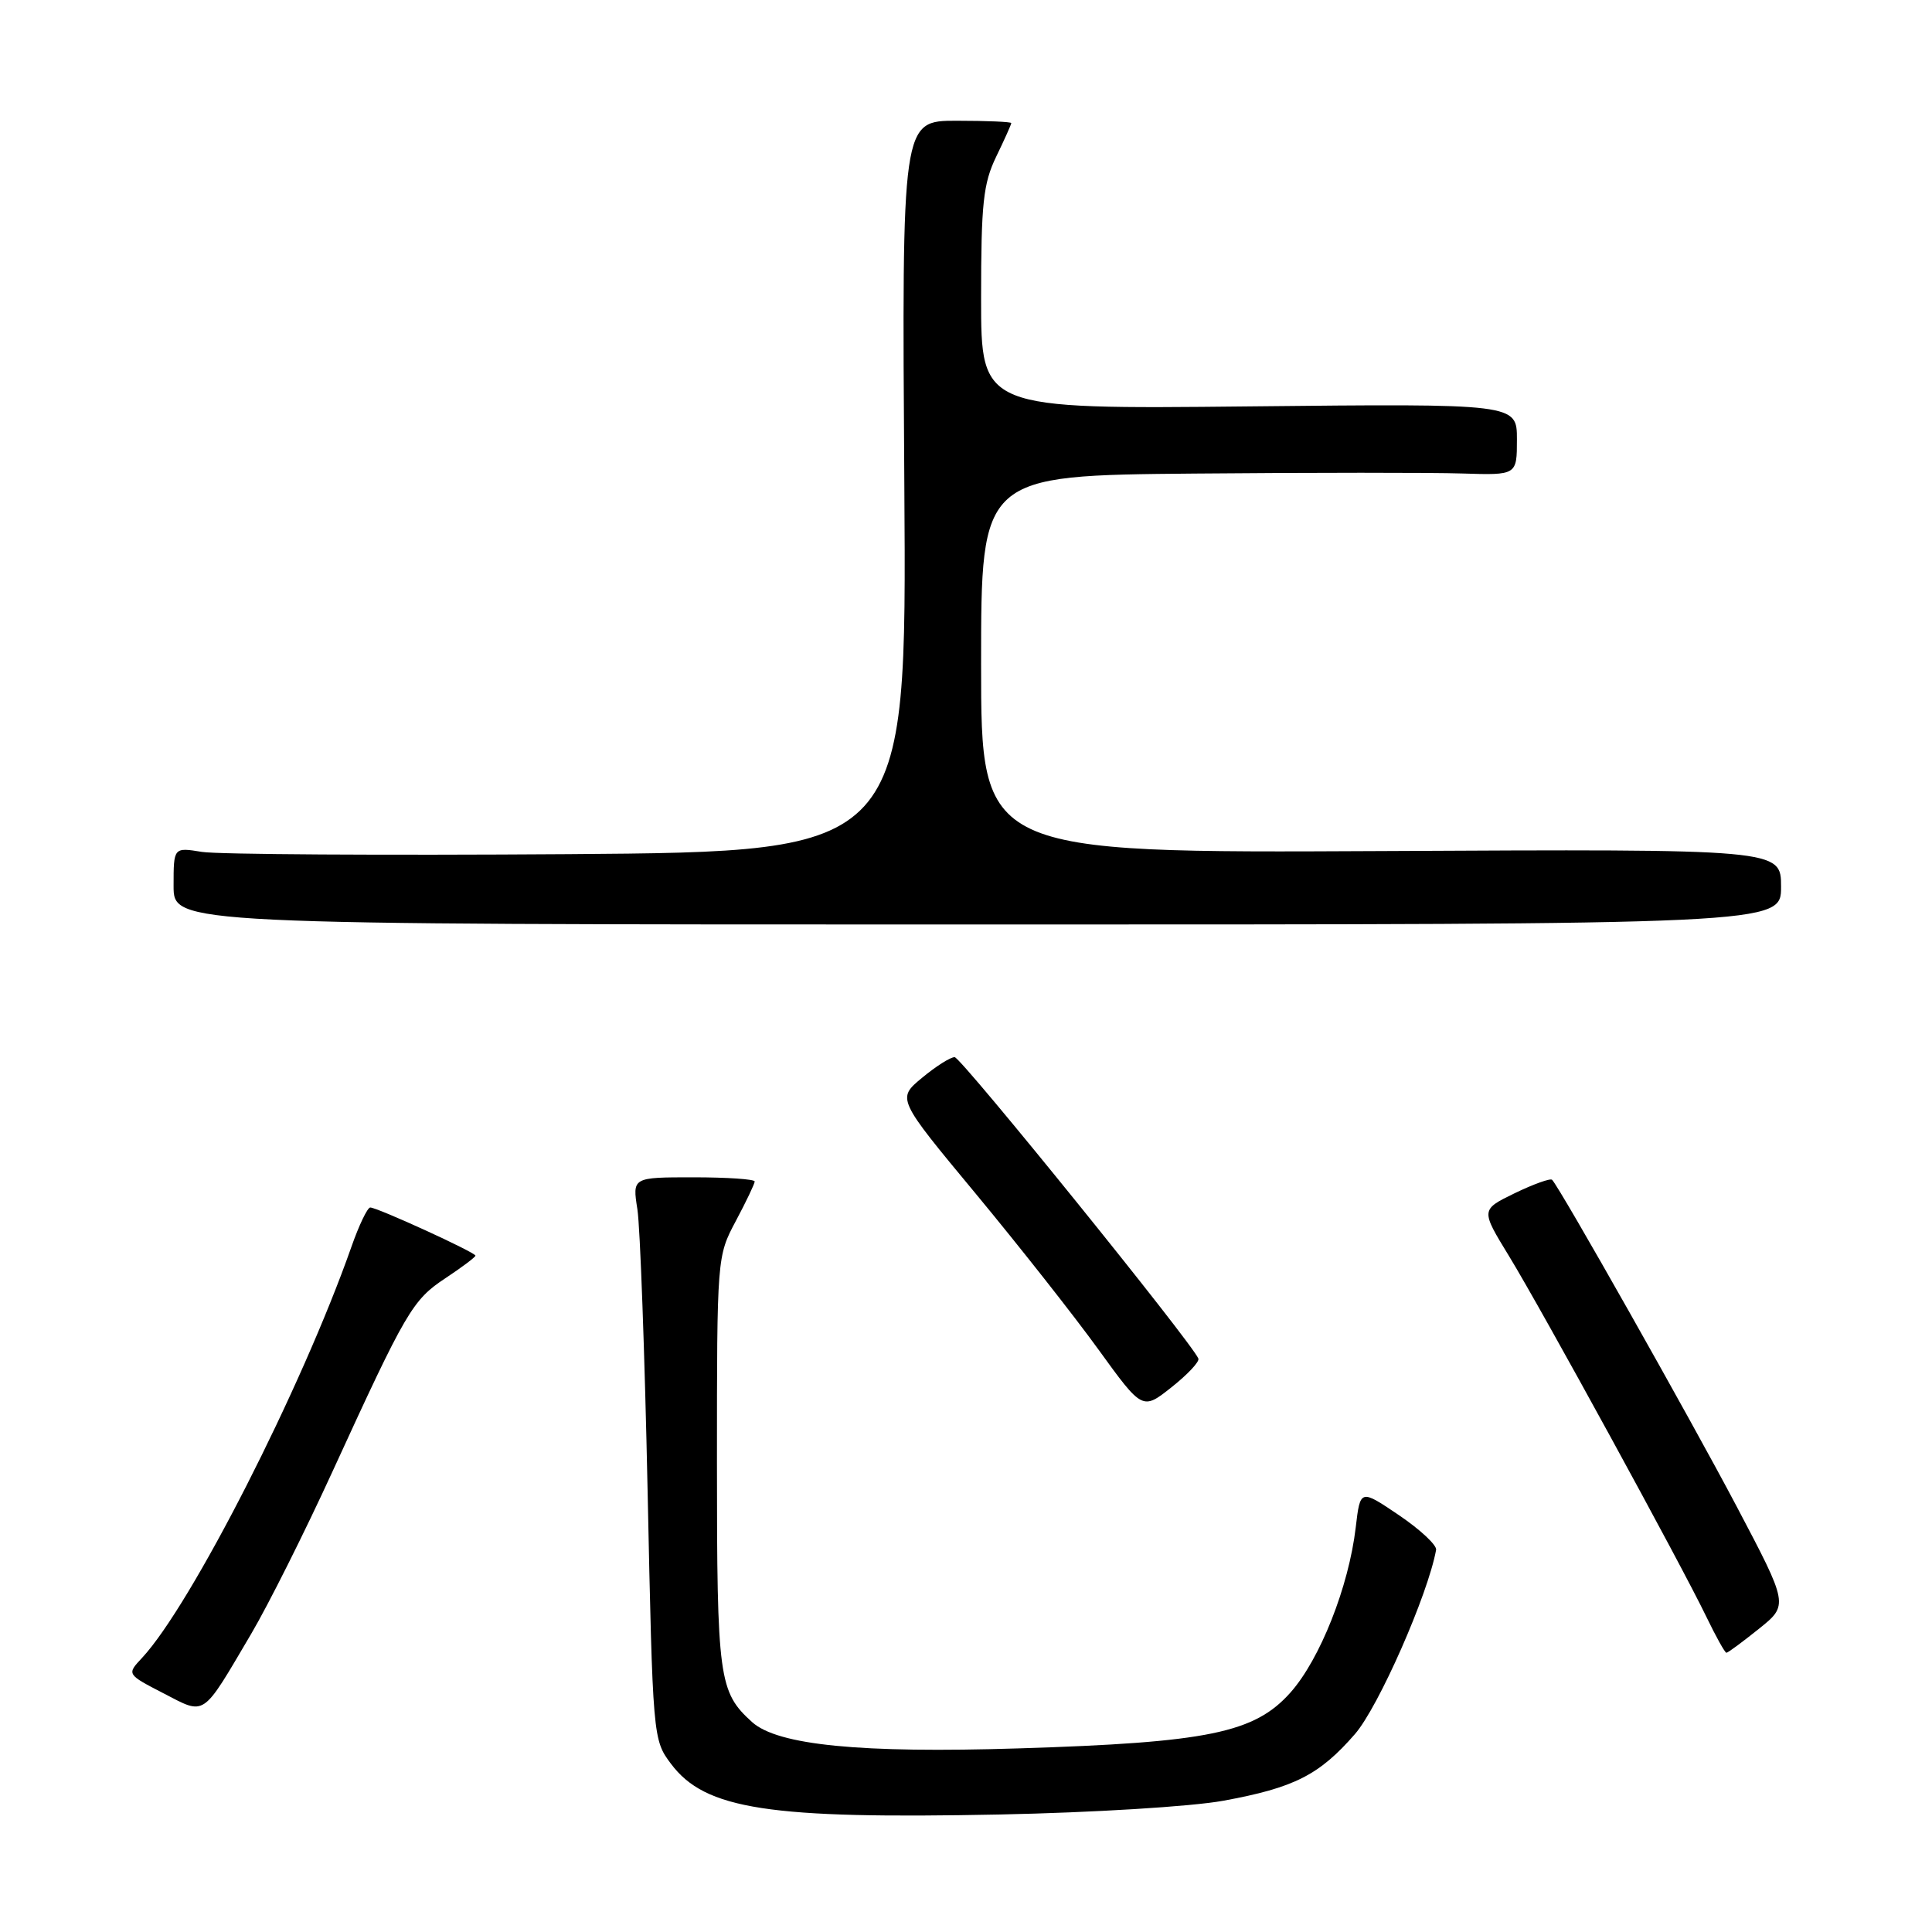 <?xml version="1.0" encoding="UTF-8" standalone="no"?>
<!DOCTYPE svg PUBLIC "-//W3C//DTD SVG 1.1//EN" "http://www.w3.org/Graphics/SVG/1.1/DTD/svg11.dtd" >
<svg xmlns="http://www.w3.org/2000/svg" xmlns:xlink="http://www.w3.org/1999/xlink" version="1.1" viewBox="0 0 256 256">
 <g >
 <path fill="currentColor"
d=" M 162.08 238.61 C 171.48 236.89 174.81 235.21 179.54 229.77 C 182.66 226.18 189.21 211.31 190.29 205.37 C 190.41 204.75 188.19 202.68 185.37 200.77 C 180.24 197.30 180.24 197.30 179.64 202.40 C 178.72 210.23 174.92 219.84 171.00 224.26 C 166.24 229.62 160.07 230.89 134.99 231.67 C 114.04 232.33 103.04 231.25 99.65 228.18 C 95.24 224.19 95.00 222.42 95.00 193.79 C 95.00 166.58 95.01 166.47 97.50 161.79 C 98.88 159.20 100.00 156.85 100.00 156.55 C 100.00 156.25 96.35 156.00 91.89 156.00 C 83.79 156.00 83.79 156.00 84.46 160.25 C 84.82 162.59 85.43 179.35 85.81 197.50 C 86.50 230.37 86.51 230.51 88.92 233.73 C 93.45 239.76 101.85 241.05 132.50 240.43 C 144.78 240.18 157.85 239.38 162.08 238.61 Z  M 33.28 216.50 C 35.55 212.65 40.40 202.97 44.05 195.00 C 53.82 173.69 54.65 172.26 59.02 169.37 C 61.21 167.92 63.00 166.57 63.00 166.38 C 63.00 165.95 50.00 160.00 49.06 160.00 C 48.69 160.00 47.56 162.36 46.55 165.25 C 39.98 183.93 25.33 212.69 18.82 219.68 C 16.79 221.85 16.79 221.85 21.64 224.36 C 27.30 227.28 26.67 227.71 33.28 216.50 Z  M 233.06 215.83 C 237.00 212.67 237.00 212.67 230.10 199.58 C 223.84 187.72 206.68 157.35 205.66 156.33 C 205.43 156.10 203.21 156.90 200.72 158.10 C 196.20 160.30 196.20 160.30 199.93 166.40 C 204.29 173.53 222.78 207.33 226.11 214.25 C 227.37 216.86 228.56 219.00 228.76 219.00 C 228.96 219.00 230.89 217.57 233.06 215.83 Z  M 158.79 180.02 C 157.98 177.97 127.36 140.10 126.50 140.08 C 125.95 140.06 124.00 141.30 122.17 142.82 C 118.84 145.58 118.84 145.58 129.29 158.17 C 135.03 165.10 142.35 174.39 145.55 178.82 C 151.38 186.87 151.38 186.87 155.23 183.82 C 157.35 182.14 158.96 180.43 158.79 180.02 Z  M 236.00 117.50 C 236.00 112.50 236.00 112.50 183.00 112.77 C 130.00 113.03 130.00 113.03 130.00 88.02 C 130.00 63.00 130.00 63.00 158.25 62.75 C 173.79 62.61 189.76 62.61 193.75 62.74 C 201.00 62.97 201.00 62.97 201.00 58.23 C 201.00 53.48 201.00 53.48 165.50 53.85 C 130.00 54.22 130.00 54.22 130.00 39.56 C 130.00 26.95 130.28 24.33 132.00 20.76 C 133.10 18.49 134.00 16.48 134.00 16.31 C 134.00 16.14 130.74 16.00 126.75 16.00 C 119.50 16.00 119.50 16.00 119.83 64.43 C 120.15 112.85 120.15 112.85 75.33 113.18 C 50.67 113.35 28.81 113.22 26.75 112.88 C 23.00 112.27 23.00 112.27 23.00 117.38 C 23.00 122.50 23.00 122.50 129.50 122.50 C 236.00 122.50 236.00 122.50 236.00 117.50 Z "/>
</g>
</svg>